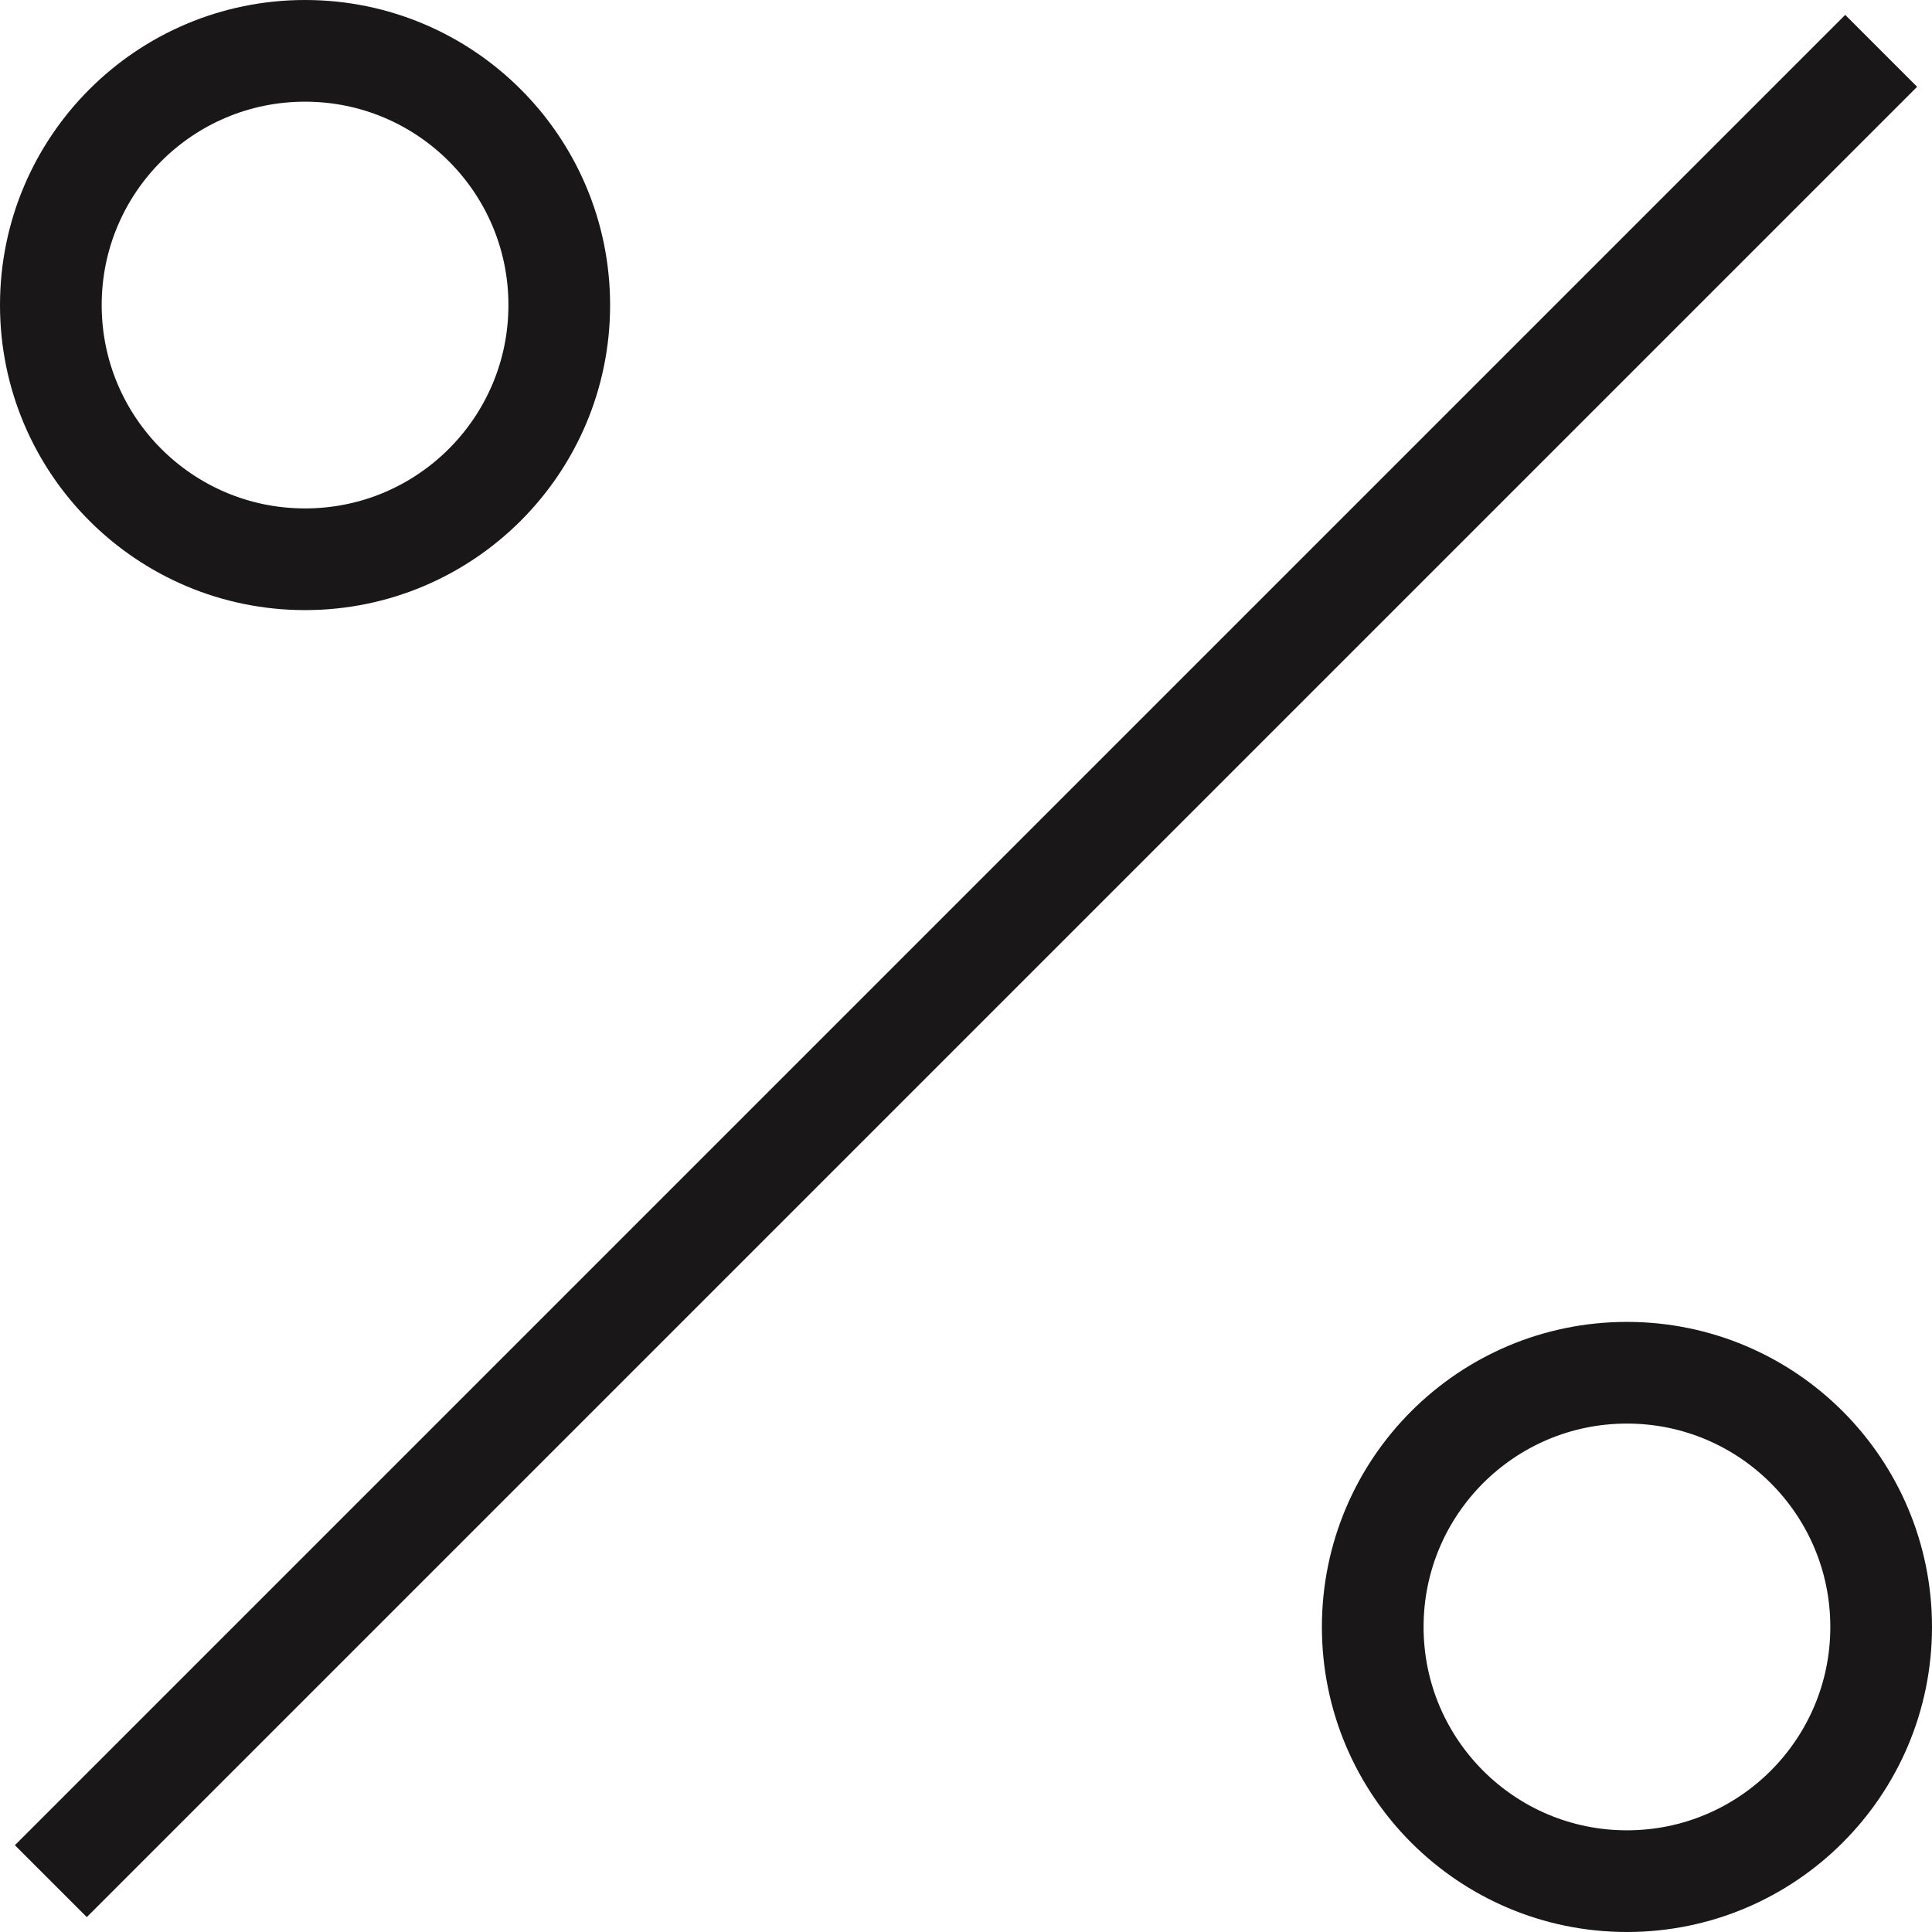 <?xml version="1.0" encoding="UTF-8" standalone="no"?>
<svg width="38px" height="38px" viewBox="0 0 38 38" version="1.1" xmlns="http://www.w3.org/2000/svg" xmlns:xlink="http://www.w3.org/1999/xlink" xmlns:sketch="http://www.bohemiancoding.com/sketch/ns">
    <!-- Generator: Sketch 3.2.2 (9983) - http://www.bohemiancoding.com/sketch -->
    <title>215 - Percent (Outline)</title>
    <desc>Created with Sketch.</desc>
    <defs></defs>
    <g id="Page-1" stroke="none" stroke-width="1" fill="none" fill-rule="evenodd" sketch:type="MSPage">
        <g id="Icons" sketch:type="MSArtboardGroup" transform="translate(-731, -2288)" stroke="#1A1718" stroke-width="2">
            <g id="215---Percent-(Outline)" sketch:type="MSLayerGroup" transform="translate(732, 2289)">
                <path d="M0,36 L36,0" id="Stroke-382" sketch:type="MSShapeGroup"></path>
                <path d="M10,5 C10,7.761 7.761,10 5,10 C2.239,10 0,7.761 0,5 C0,2.239 2.239,0 5,0 C7.761,0 10,2.239 10,5 L10,5 Z" id="Stroke-384" sketch:type="MSShapeGroup"></path>
                <path d="M36,31 C36,33.761 33.761,36 31,36 C28.239,36 26,33.761 26,31 C26,28.238 28.239,26 31,26 C33.761,26 36,28.238 36,31 L36,31 Z" id="Stroke-386" sketch:type="MSShapeGroup"></path>
            </g>
        </g>
    </g>
</svg>